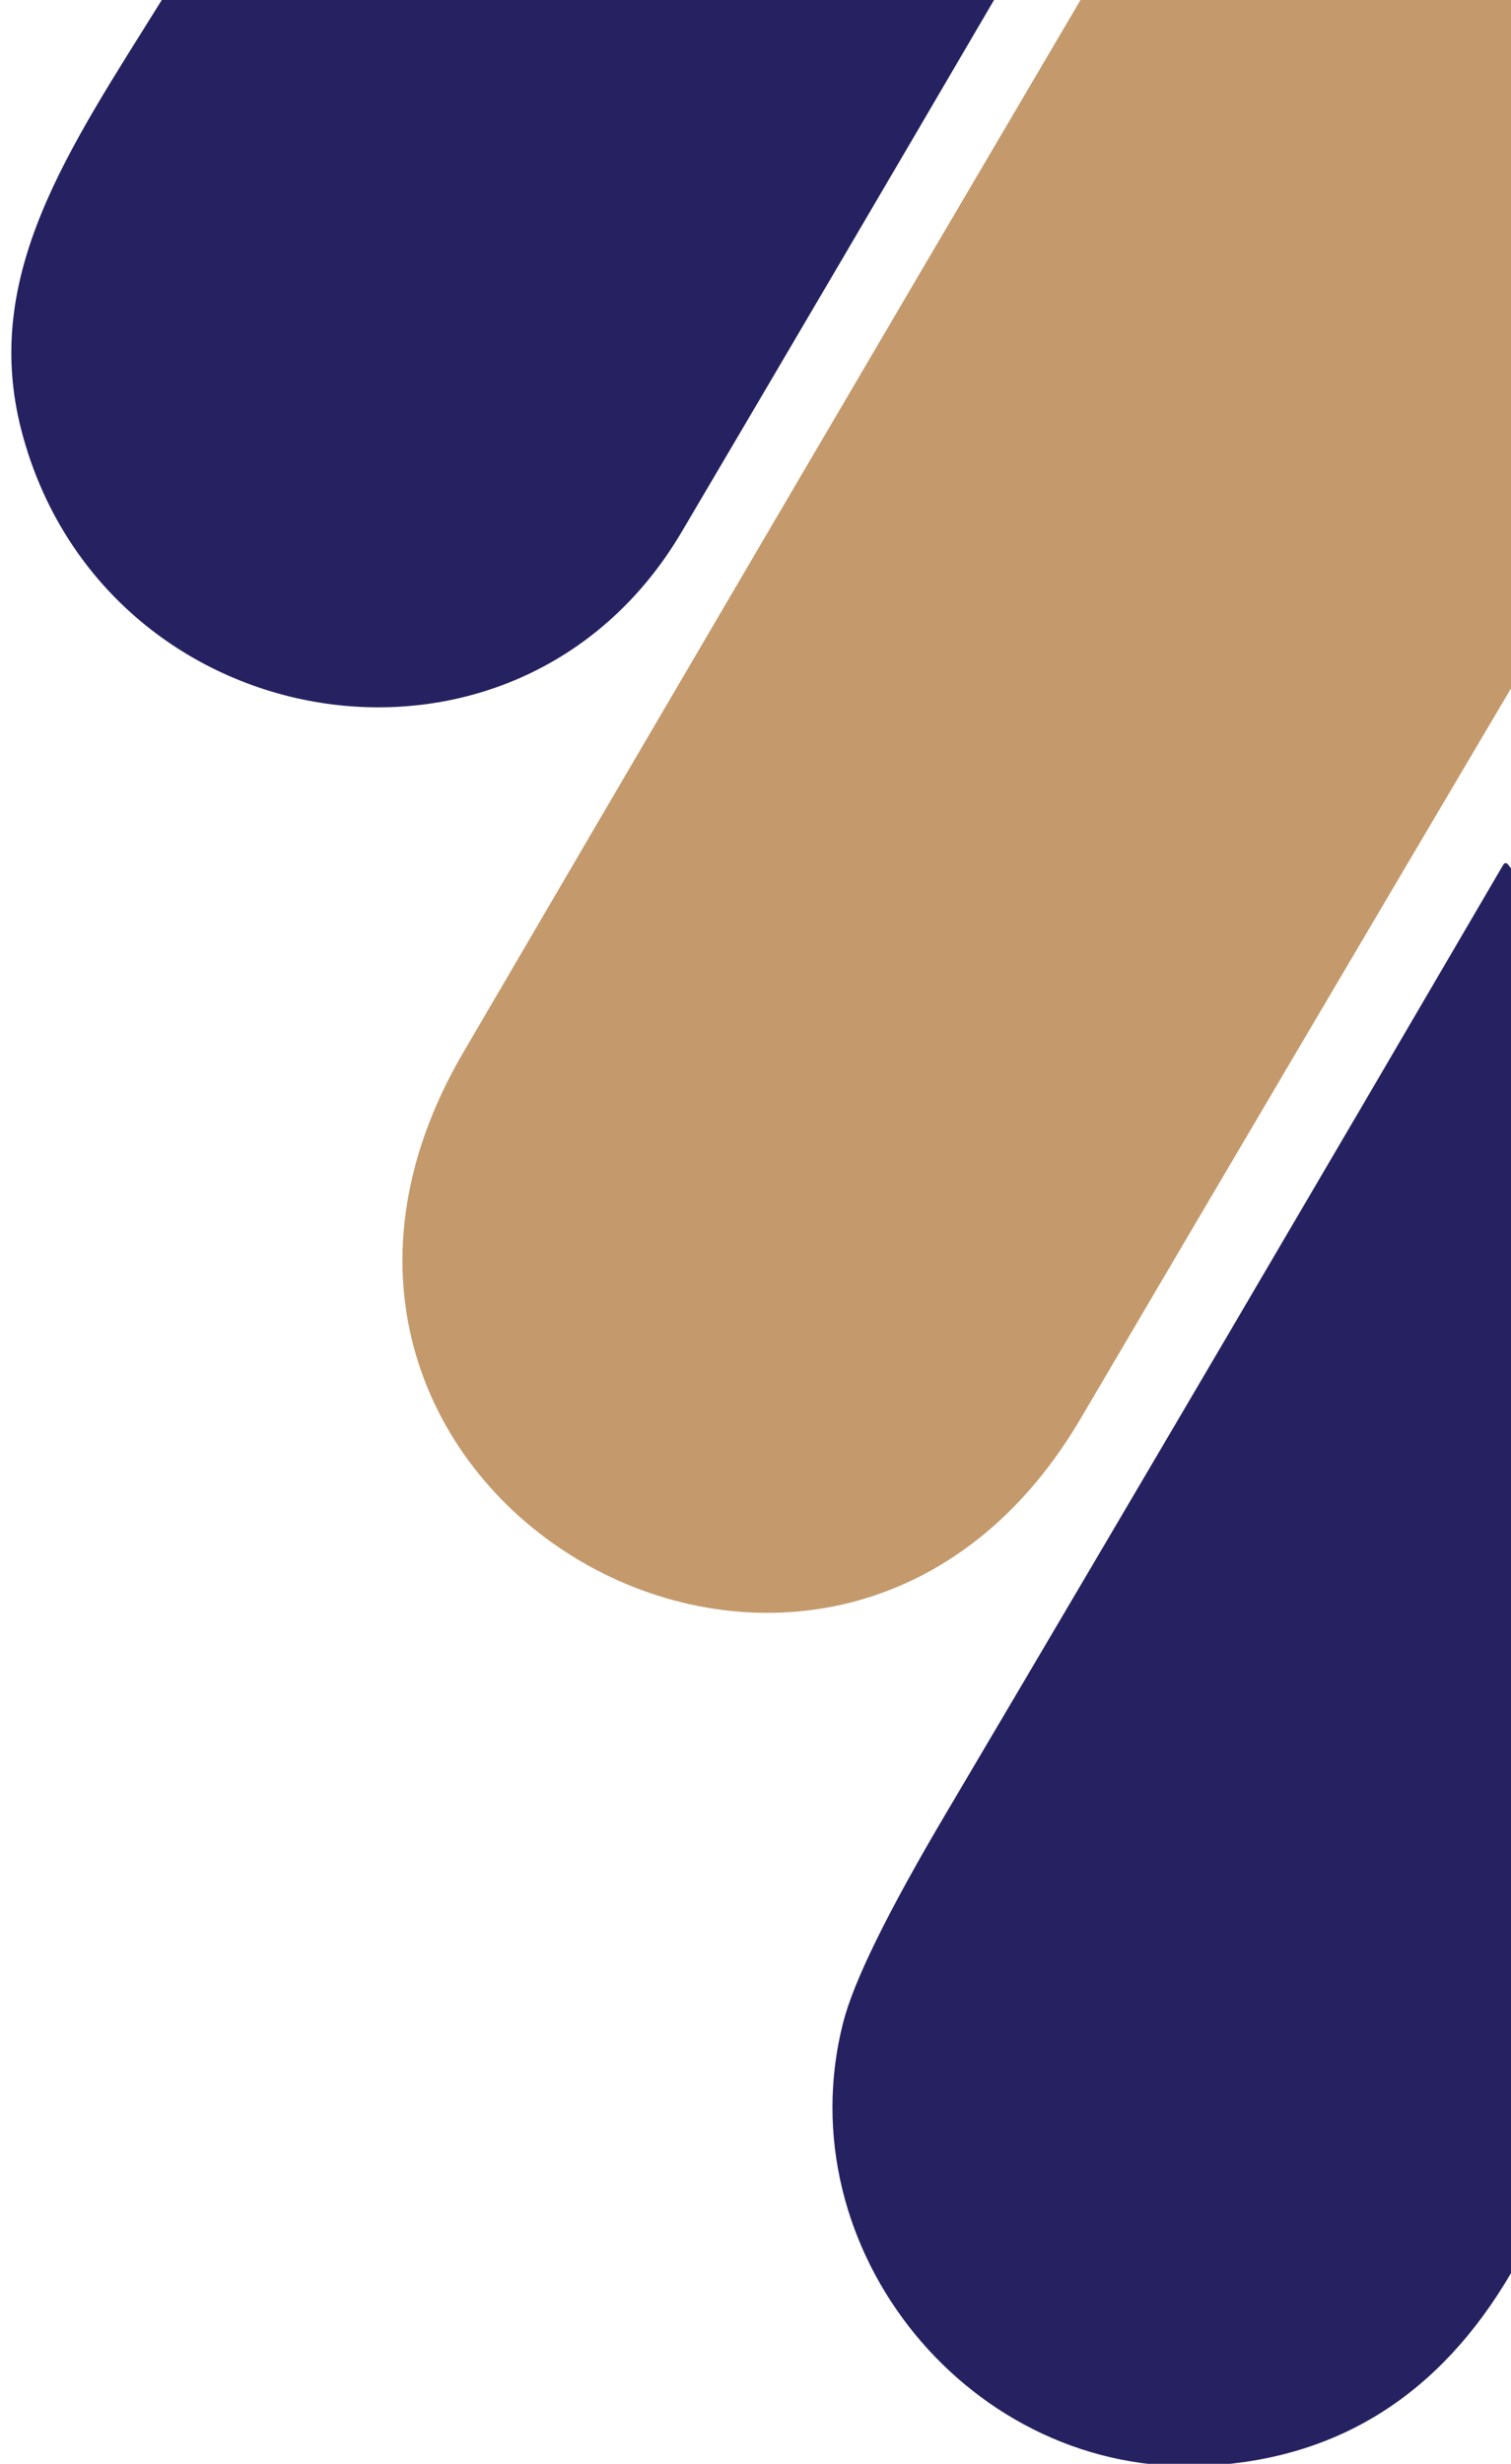 <svg width="281" height="458" viewBox="0 0 281 458" fill="none" xmlns="http://www.w3.org/2000/svg">
<g clip-path="url(#clip0_134_28)">
<path d="M30.085 0H184.859C165.416 33.234 146.053 66.193 126.77 98.877C96.063 150.922 19.046 137.737 4.007 80.11C-3.577 51.089 12.874 27.673 30.085 0Z" fill="#262261"/>
<path d="M200.94 0H281V127.963C254.183 173.332 227.496 218.593 200.94 263.745C153.891 343.724 38.495 277.125 86.153 195.647C124.358 130.294 162.62 65.078 200.94 0Z" fill="#C49A6C"/>
<path d="M281 161.414V422.552C267.802 445.114 248.931 457.046 224.389 458.35C180.599 460.674 146.002 418.186 156.803 375.959C158.759 368.284 165.126 355.338 175.905 337.121C210.589 278.458 245.121 219.7 279.501 160.849C279.805 160.328 280.145 160.306 280.522 160.784L281 161.414Z" fill="#262261"/>
</g>
<defs>
<clipPath id="clip0_134_28">
<rect width="281" height="458" fill="white"/>
</clipPath>
</defs>
</svg>
